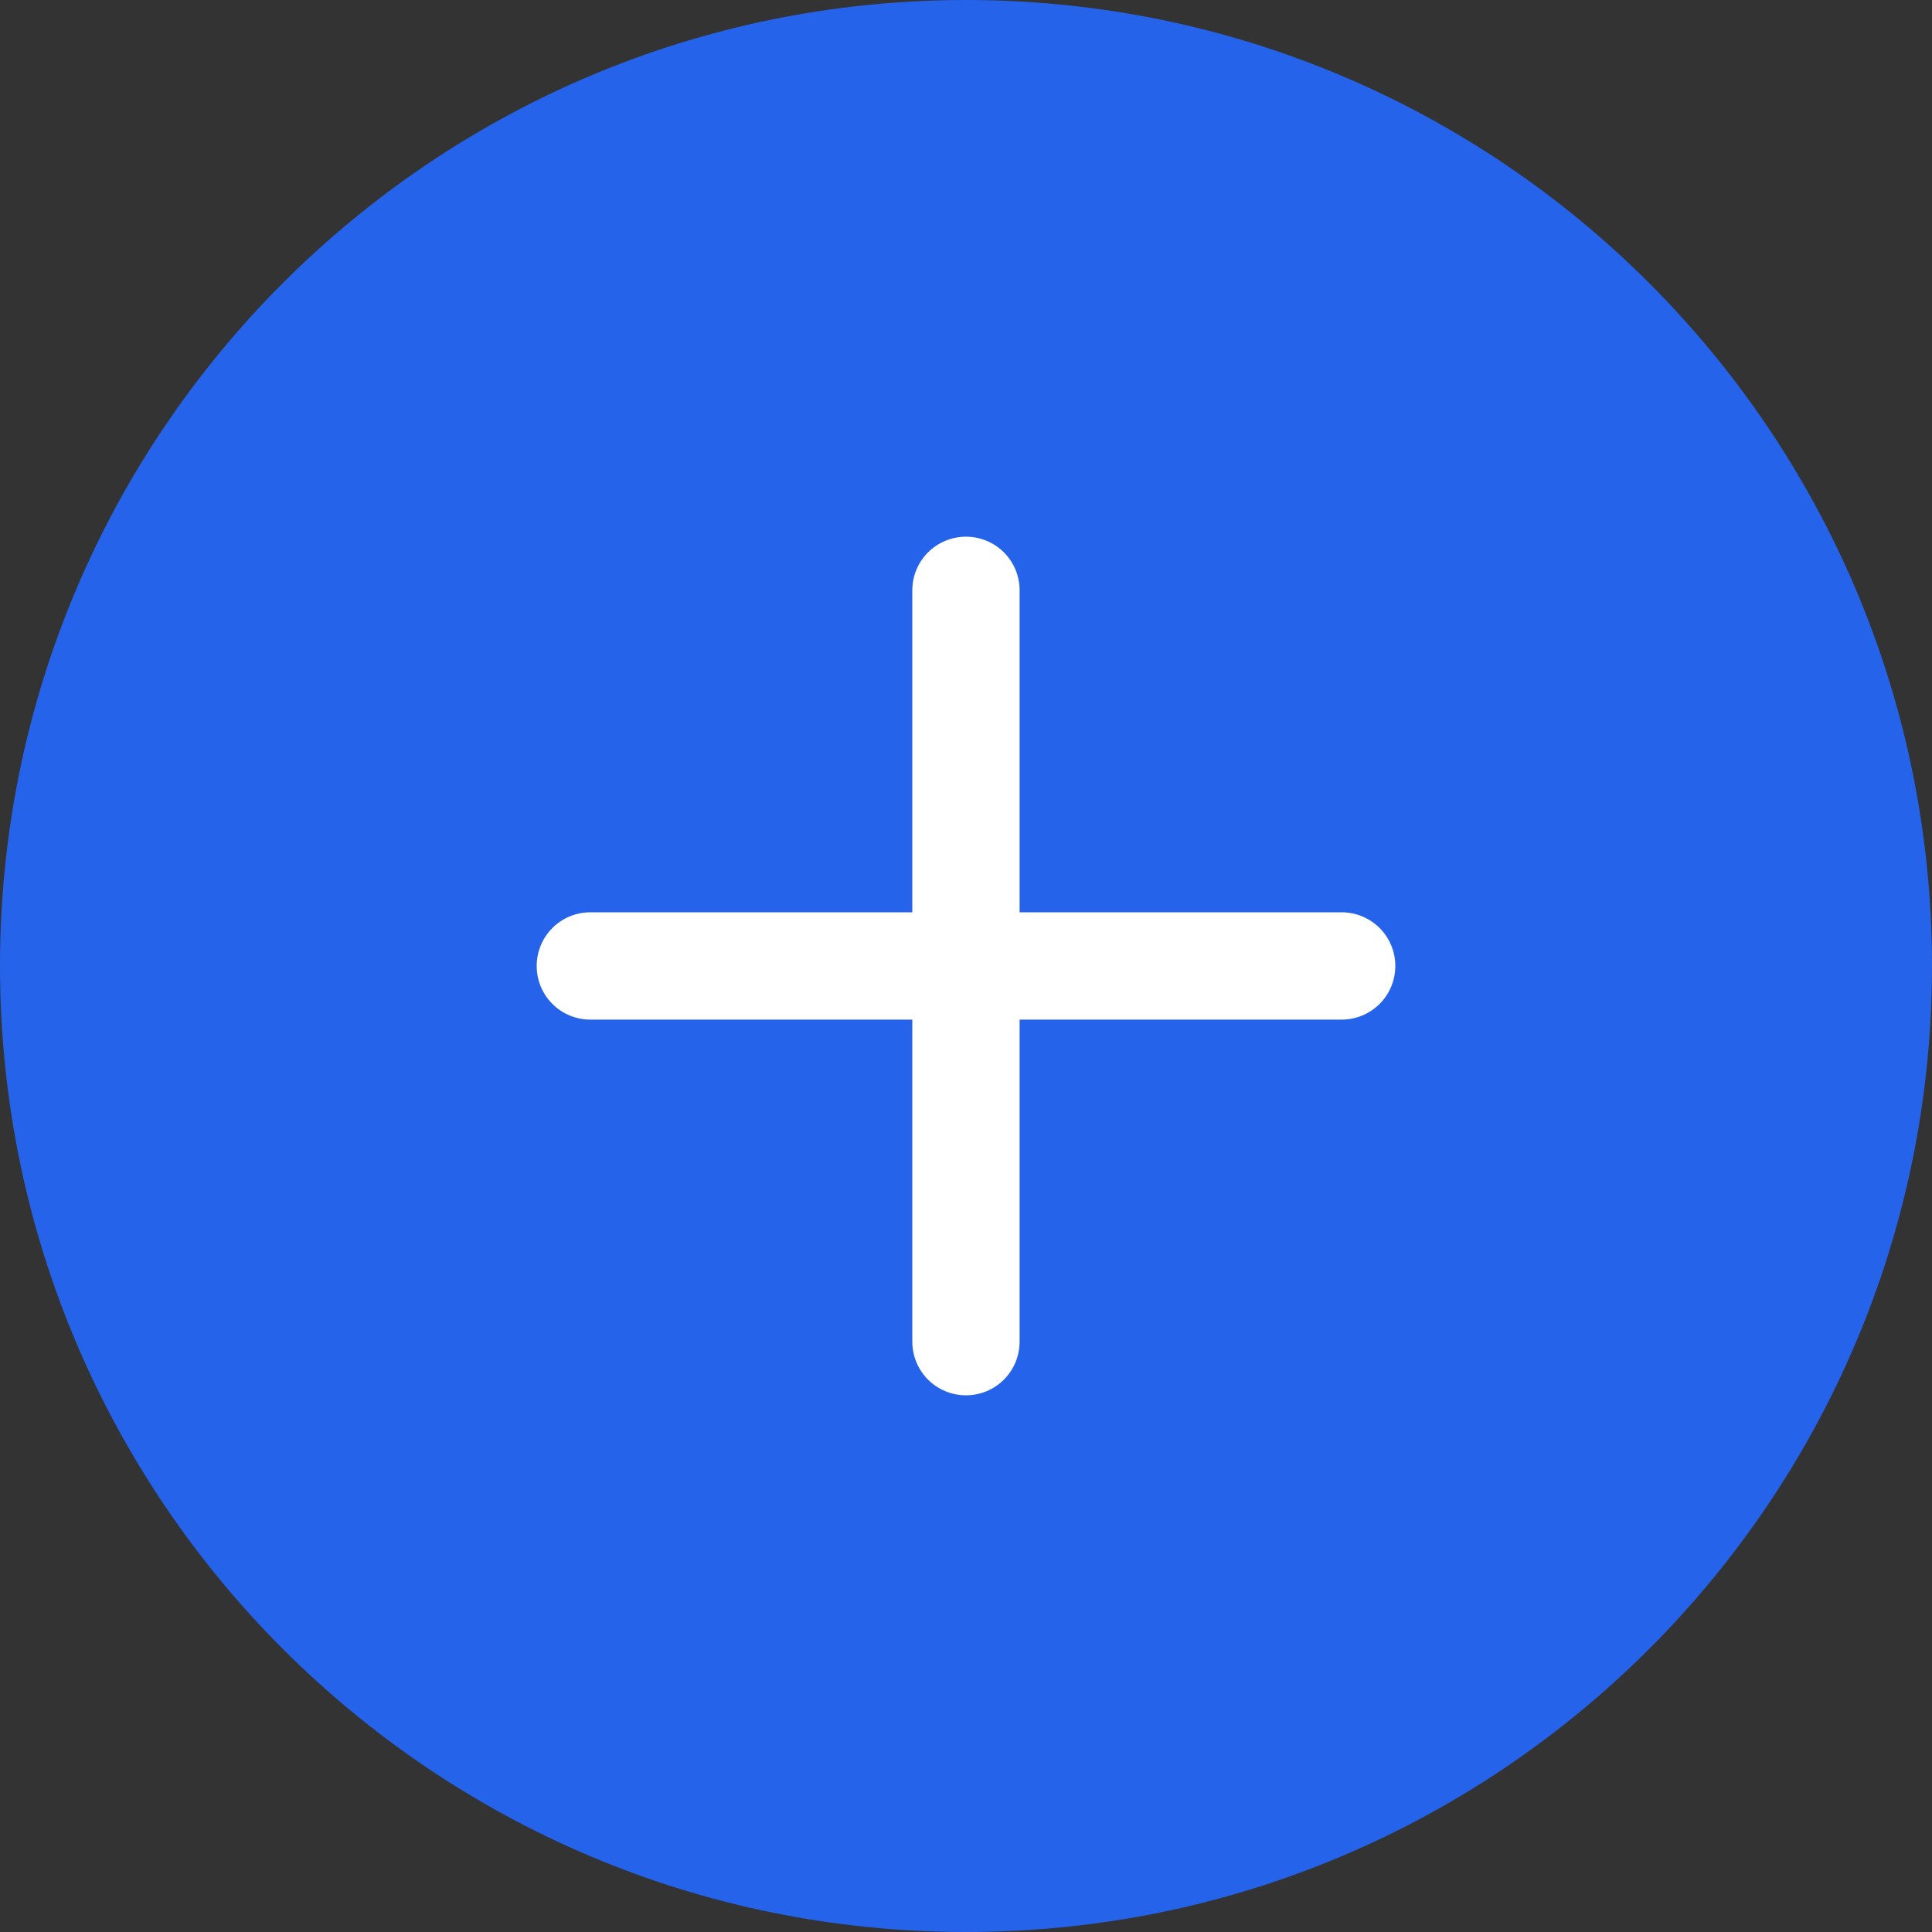 <svg width="24" height="24" viewBox="0 0 24 24" fill="none" xmlns="http://www.w3.org/2000/svg">
<rect x="0" y="0" width="24" height="24" fill="#333333" stroke="none"/>
<path d="M0 12C0 5.373 5.373 0 12 0C18.627 0 24 5.373 24 12C24 18.627 18.627 24 12 24C5.373 24 0 18.627 0 12Z" fill="#2563EB"/>
<path d="M16.666 11.333H12.666V7.333C12.666 7.156 12.596 6.987 12.471 6.862C12.346 6.737 12.177 6.667 12 6.667C11.823 6.667 11.653 6.737 11.528 6.862C11.403 6.987 11.333 7.156 11.333 7.333V11.333H7.333C7.156 11.333 6.987 11.403 6.862 11.528C6.737 11.653 6.667 11.823 6.667 12C6.667 12.177 6.737 12.346 6.862 12.471C6.987 12.596 7.156 12.666 7.333 12.666H11.333V16.666C11.333 16.843 11.403 17.013 11.528 17.138C11.653 17.263 11.823 17.333 12 17.333C12.177 17.333 12.346 17.263 12.471 17.138C12.596 17.013 12.666 16.843 12.666 16.666V12.666H16.666C16.843 12.666 17.013 12.596 17.138 12.471C17.263 12.346 17.333 12.177 17.333 12C17.333 11.823 17.263 11.653 17.138 11.528C17.013 11.403 16.843 11.333 16.666 11.333Z" fill="white"/>
</svg>

